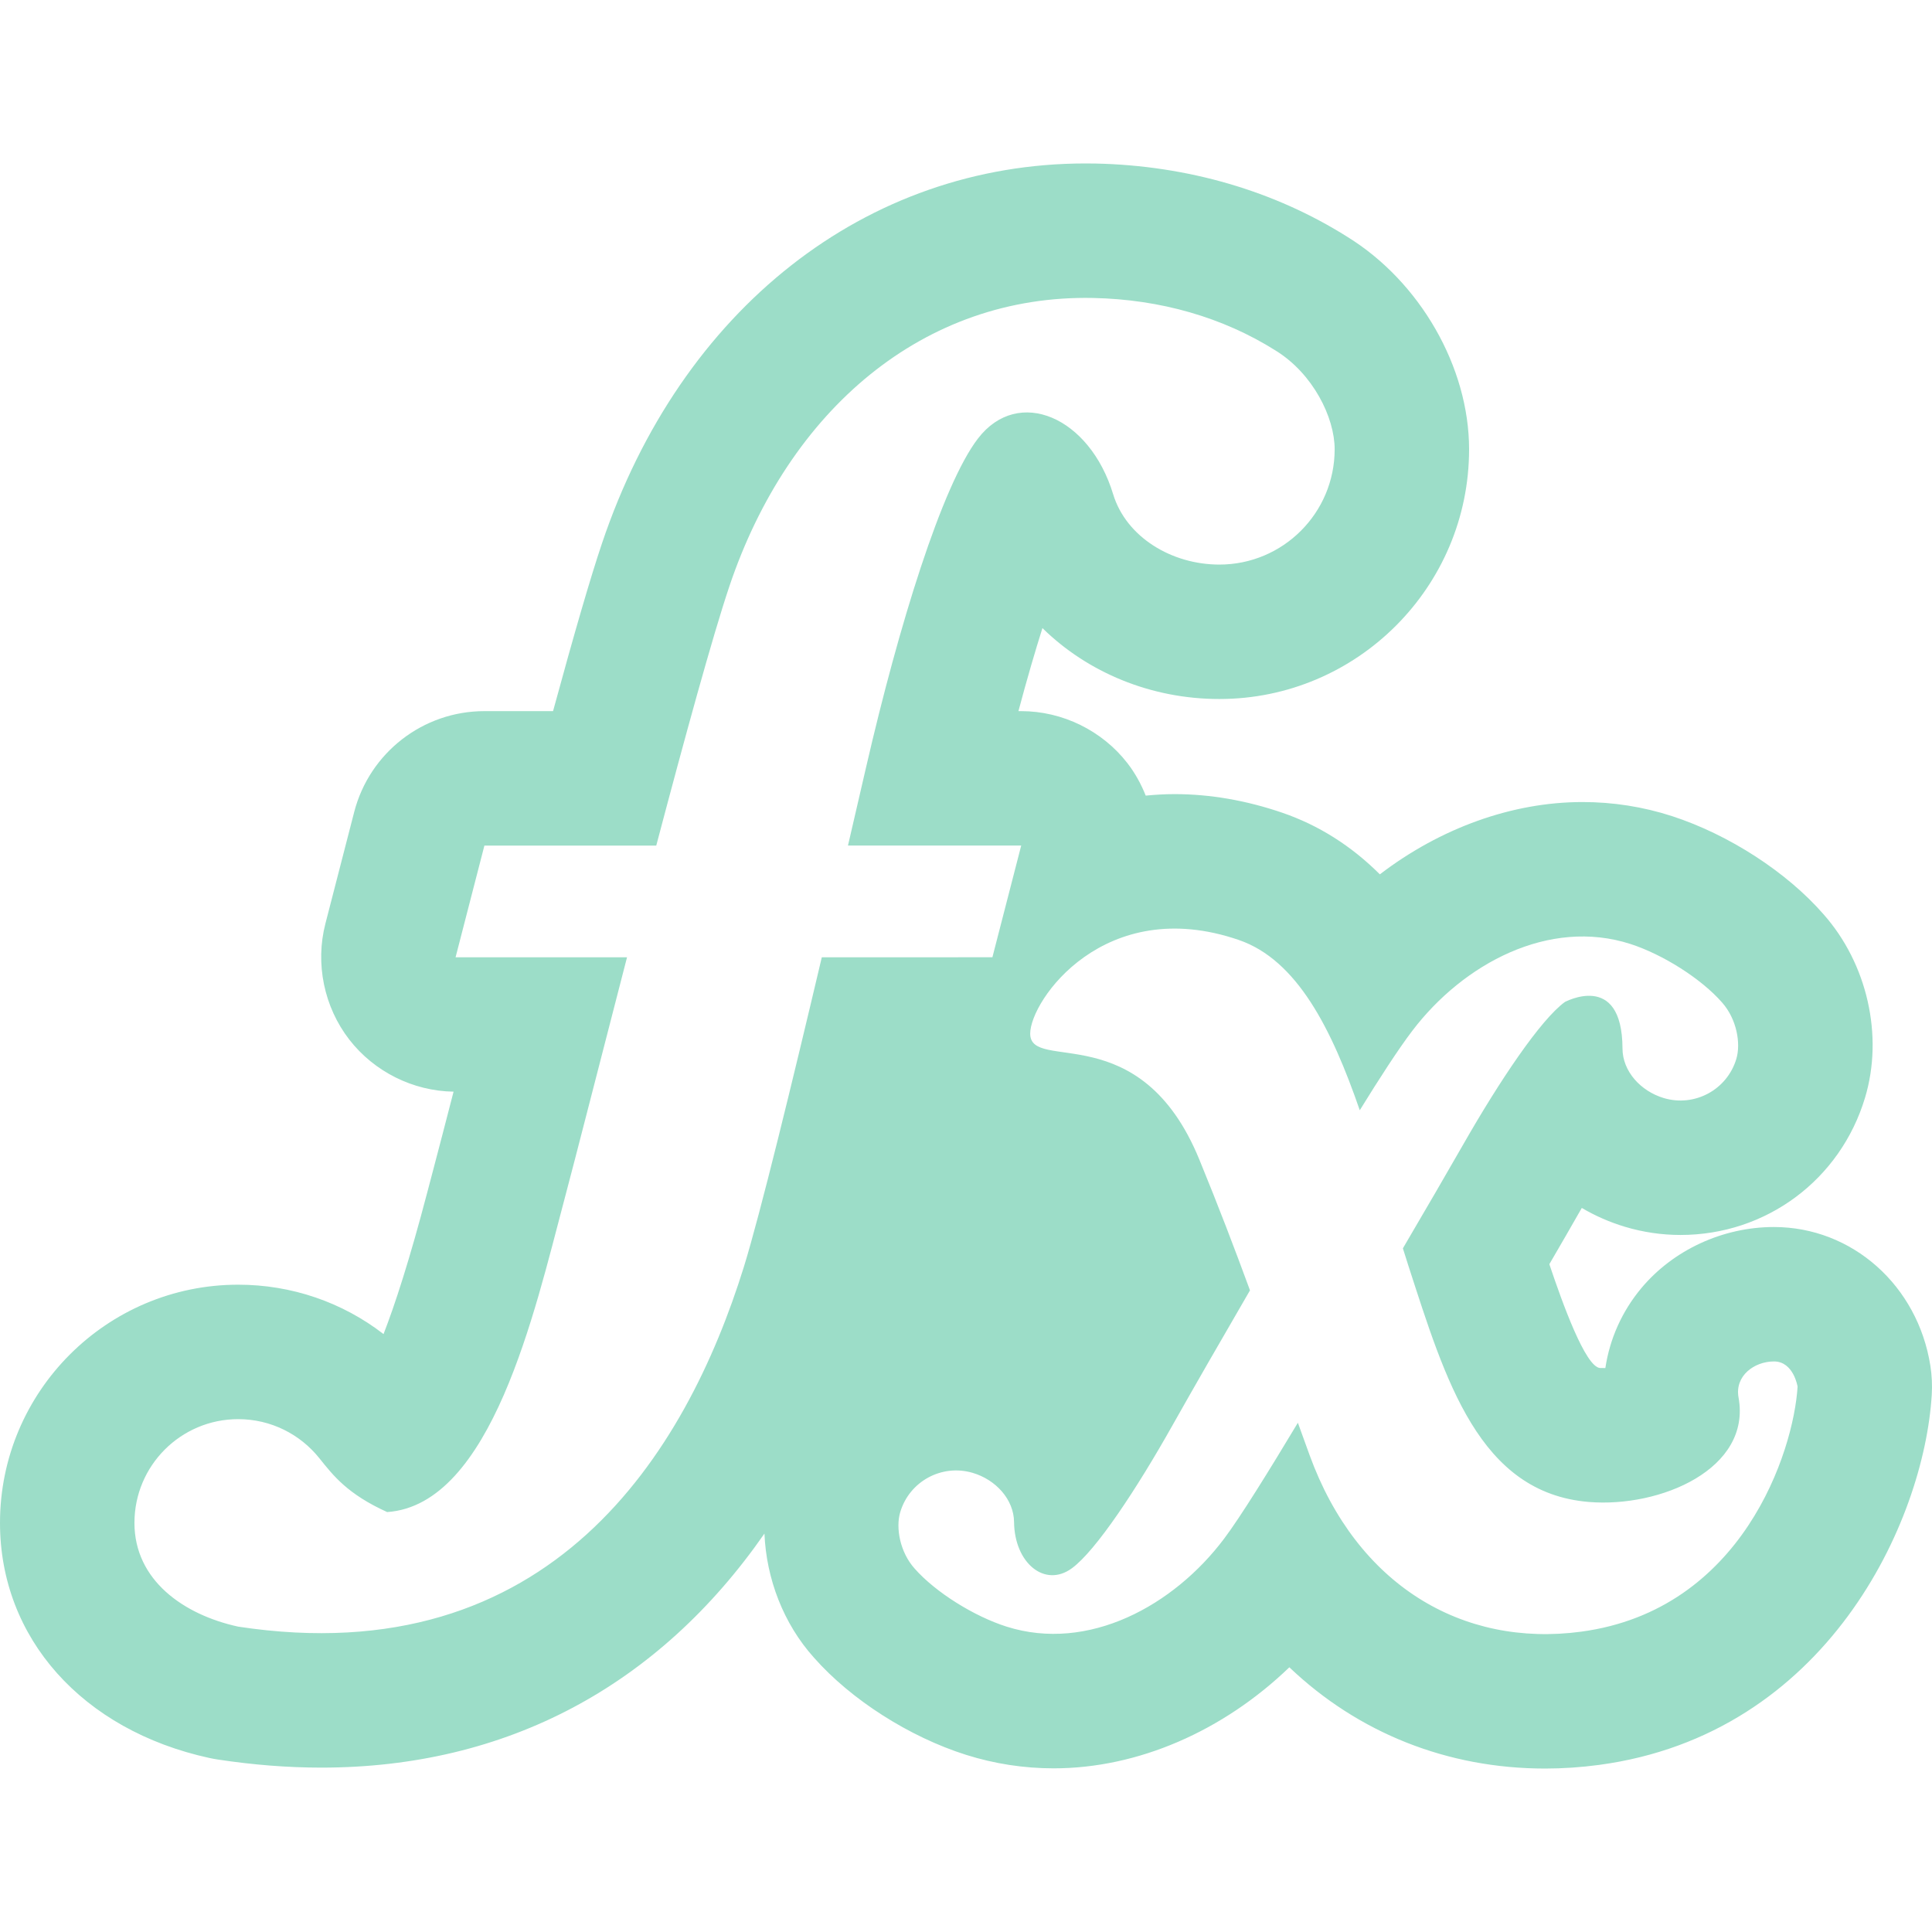 <!DOCTYPE svg PUBLIC "-//W3C//DTD SVG 1.1//EN" "http://www.w3.org/Graphics/SVG/1.1/DTD/svg11.dtd">
<!-- Uploaded to: SVG Repo, www.svgrepo.com, Transformed by: SVG Repo Mixer Tools -->
<svg height="800px" width="800px" version="1.1" id="_x32_" xmlns="http://www.w3.org/2000/svg" xmlns:xlink="http://www.w3.org/1999/xlink" viewBox="0 0 512 512" xml:space="preserve" fill="#000000">
<g id="SVGRepo_bgCarrier" stroke-width="0"/>
<g id="SVGRepo_tracerCarrier" stroke-linecap="round" stroke-linejoin="round"/>
<g id="SVGRepo_iconCarrier"> <style type="text/css"> .st0{fill:#9cddc8;} </style> <g> <path class="st0" d="M511.576,361.983c-3.332-21.332-20.768-36.811-41.455-36.811c-13.548,0-26.691,6.066-35.174,16.227 c-5.113,6.138-8.357,13.422-9.51,21.15c-0.175,0-1.176,0-1.431-0.016c-3.848-0.318-9.89-17.014-13.412-27.51 c3.06-5.247,5.868-10.114,8.125-14.081c0.159-0.278,0.318-0.556,0.477-0.826c3.577,2.107,7.41,3.784,11.425,4.993 c4.795,1.438,9.756,2.17,14.725,2.17c22.715,0,42.37-14.614,48.913-36.383c4.938-16.41,0.589-35.524-11.003-48.603 c-9.716-11.163-25.101-21.125-40.16-26.015c-7.656-2.481-15.631-3.729-23.701-3.729c-18.612,0-37.638,6.869-53.716,19.161 c-7.561-7.546-16.211-13.016-25.823-16.315c-9.558-3.276-19.178-4.946-28.584-4.946c-2.608,0-5.152,0.16-7.64,0.398 c-1.217-3.046-2.799-5.948-4.834-8.579c-6.695-8.65-17.229-13.811-28.17-13.811h-0.731c2.306-8.658,4.453-15.957,6.361-22.008 c11.958,11.751,28.758,18.796,46.885,18.796c36.495,0,66.182-29.688,66.182-66.182c0-21.769-12.999-44.421-32.256-56.291 c-19.328-12.188-42.345-18.907-66.706-19.431l-2.679-0.024c-58.144,0-107.248,38.569-128.143,100.656 c-3.013,8.937-7.267,23.534-12.975,44.485h-18.192c-16.252,0-30.436,10.996-34.506,26.73l-7.633,29.592 c-2.735,10.59-0.366,22.08,6.336,30.73c6.592,8.499,16.88,13.636,27.63,13.794c-2.162,8.372-3.968,15.329-5.248,20.156l-1.686,6.4 c-4.77,18.207-8.65,30.03-11.624,37.686c-10.909-8.435-24.361-13.087-38.522-13.087C28.312,340.461,0,368.773,0,403.582 c0,30.491,21.794,54.948,55.473,62.295c0.763,0.167,1.534,0.302,2.298,0.421c9.318,1.416,18.517,2.139,27.351,2.139 c49.175,0,89.414-21.666,117.464-62.024c0.494,11.95,5.025,23.876,13.119,32.877c9.811,11.138,25.268,21.005,40.31,25.76 c7.506,2.369,15.322,3.578,23.216,3.578c22.294,0,44.858-9.827,62.461-26.778c18.262,17.396,41.884,26.834,67.78,26.834 c4.73,0,9.525-0.326,14.272-0.962c60.41-8.094,86.154-64.457,88.189-98.081C512.092,367.104,511.965,364.528,511.576,361.983z M217.787,253.686c-7.84,33.234-16.378,68.281-20.672,82.108c-15.281,49.167-51.075,107.883-133.994,95.282 c-14.47-3.157-27.493-12.308-27.493-27.494c0-15.186,12.308-27.493,27.493-27.493c8.69,0,16.435,4.023,21.475,10.312 c3.769,4.707,7.498,9.54,18.001,14.312c27.685-1.9,39.15-53.461,46.782-82.108c3.212-12.037,9.652-37.344,16.792-64.918h-45.439 l7.641-29.601h45.542c7.537-28.534,14.9-55.4,19.384-68.734c15.751-46.79,51.553-77.338,96.426-76.384 c17.763,0.374,34.34,5.113,48.334,13.938c9.906,6.114,15.639,17.723,15.639,26.158c0,16.872-13.676,30.555-30.556,30.555 c-12.65,0-24.687-7.275-28.154-18.66c-6.217-20.482-25.132-28.647-35.81-14.757c-9.549,12.419-21.006,49.644-29.6,86.878 c-1.416,6.138-3.07,13.277-4.858,21.005h45.907l-7.633,29.601H217.787z M419.013,432.411c-31.572,4.222-59.44-12.411-71.954-46.782 c-1.089-2.997-2.106-5.828-3.108-8.586c-7.736,12.88-15.218,24.957-19.512,30.673c-13.38,17.834-36.025,30.205-57.675,23.36 c-8.57-2.711-18.811-9.08-24.345-15.354c-3.944-4.388-5.072-10.836-3.864-14.931c2.401-8.19,10.98-12.881,19.178-10.48 c6.138,1.797,10.948,7.037,11.003,13.056c0.112,10.828,8.126,17.483,15.297,12.26c6.393-4.658,17.254-21.11,26.723-37.965 c5.176-9.199,13.254-23.24,20.504-35.707c-4.198-11.41-8.245-22.024-13.405-34.618c-15.631-38.195-44.842-22.914-44.842-33.417 c0-8.801,19.734-37.026,55.274-24.822c15.48,5.311,24.632,23.598,32.066,45.128c5.199-8.428,10.2-16.164,13.938-21.078 c13.5-17.746,36.232-29.966,57.834-22.97c8.547,2.767,18.756,9.199,24.25,15.504c3.904,4.404,5.001,10.861,3.769,14.948 c-2.457,8.181-11.068,12.817-19.249,10.36c-6.13-1.844-10.908-7.116-10.916-13.135c-0.072-20.878-15.615-12.069-15.21-12.363 c-6.432,4.62-17.403,20.998-26.984,37.782c-4.126,7.227-10.082,17.452-16.005,27.549c0.484,1.558,0.978,3.125,1.479,4.675 c9.803,30.182,18.62,60.147,47.848,62.541c18.922,1.542,43.069-8.762,39.626-27.692c-1.042-5.733,4.166-9.55,9.39-9.55 c5.207,0,6.257,6.68,6.257,6.68C475.328,384.667,461.78,426.678,419.013,432.411z"/> </g> </g>
</svg>